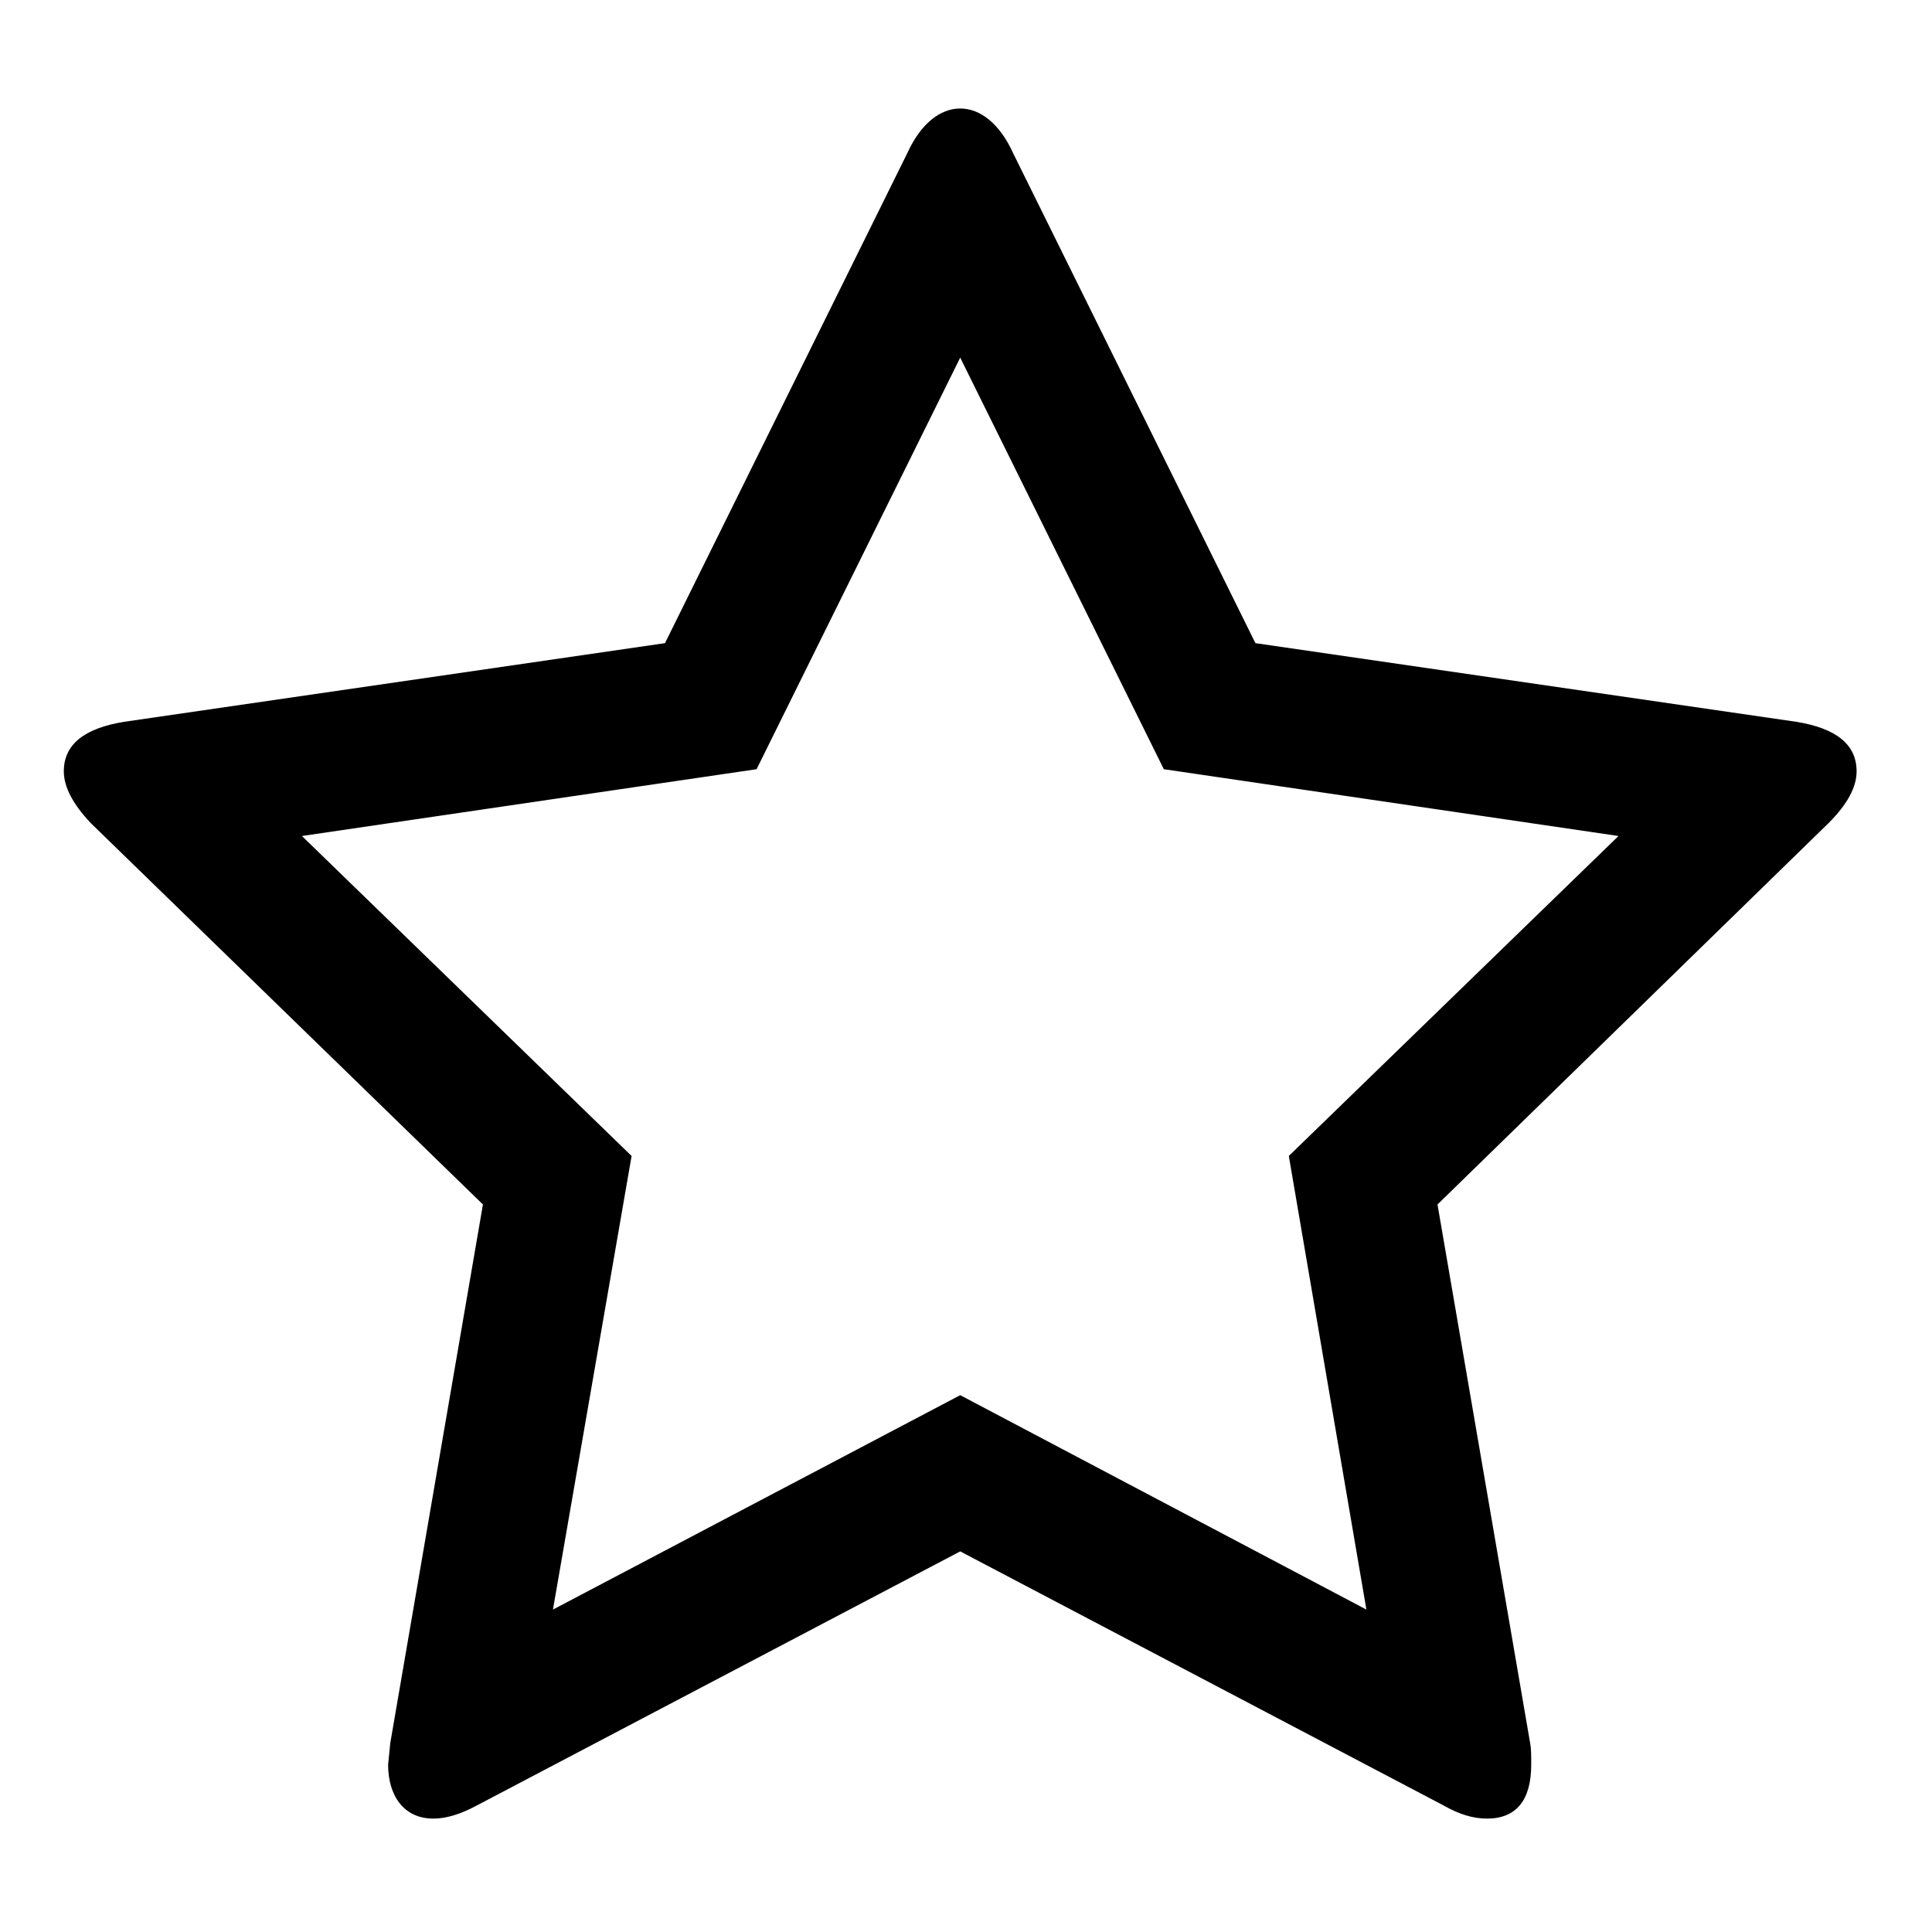 <svg t="1500515738110" class="icon" style="" viewBox="0 0 1024 1024" version="1.1" xmlns="http://www.w3.org/2000/svg" p-id="2795" xmlns:xlink="http://www.w3.org/1999/xlink" width="32" height="32"><defs><style type="text/css"></style></defs><path d="M683.101 612.693l174.74-169.593-240.989-35.406-107.918-218.138-107.928 218.138-240.978 35.406 174.73 169.593-41.679 240.415 215.856-113.638 215.283 113.638L683.101 612.693zM984.035 408.841c0 8.565-5.138 17.703-14.849 27.404L761.906 638.399l49.108 285.513c0.563 2.855 0.563 6.283 0.563 11.43 0 18.839-7.992 28.55-23.403 28.55-7.429 0-14.848-2.292-22.85-6.856l-256.389-134.769-256.4 134.769c-8.565 4.564-15.994 6.856-22.84 6.856-15.994 0-23.986-12.566-23.986-28.55l1.136-11.43 49.119-285.513L48.099 436.244c-9.711-10.274-14.275-19.412-14.275-27.404 0-14.275 10.847-22.85 31.978-26.268l286.659-41.689 128.486-259.828c14.275-31.405 41.689-31.405 55.965 0l128.487 259.828 286.659 41.689C973.187 385.989 984.035 394.564 984.035 408.841z" p-id="2796"></path></svg>